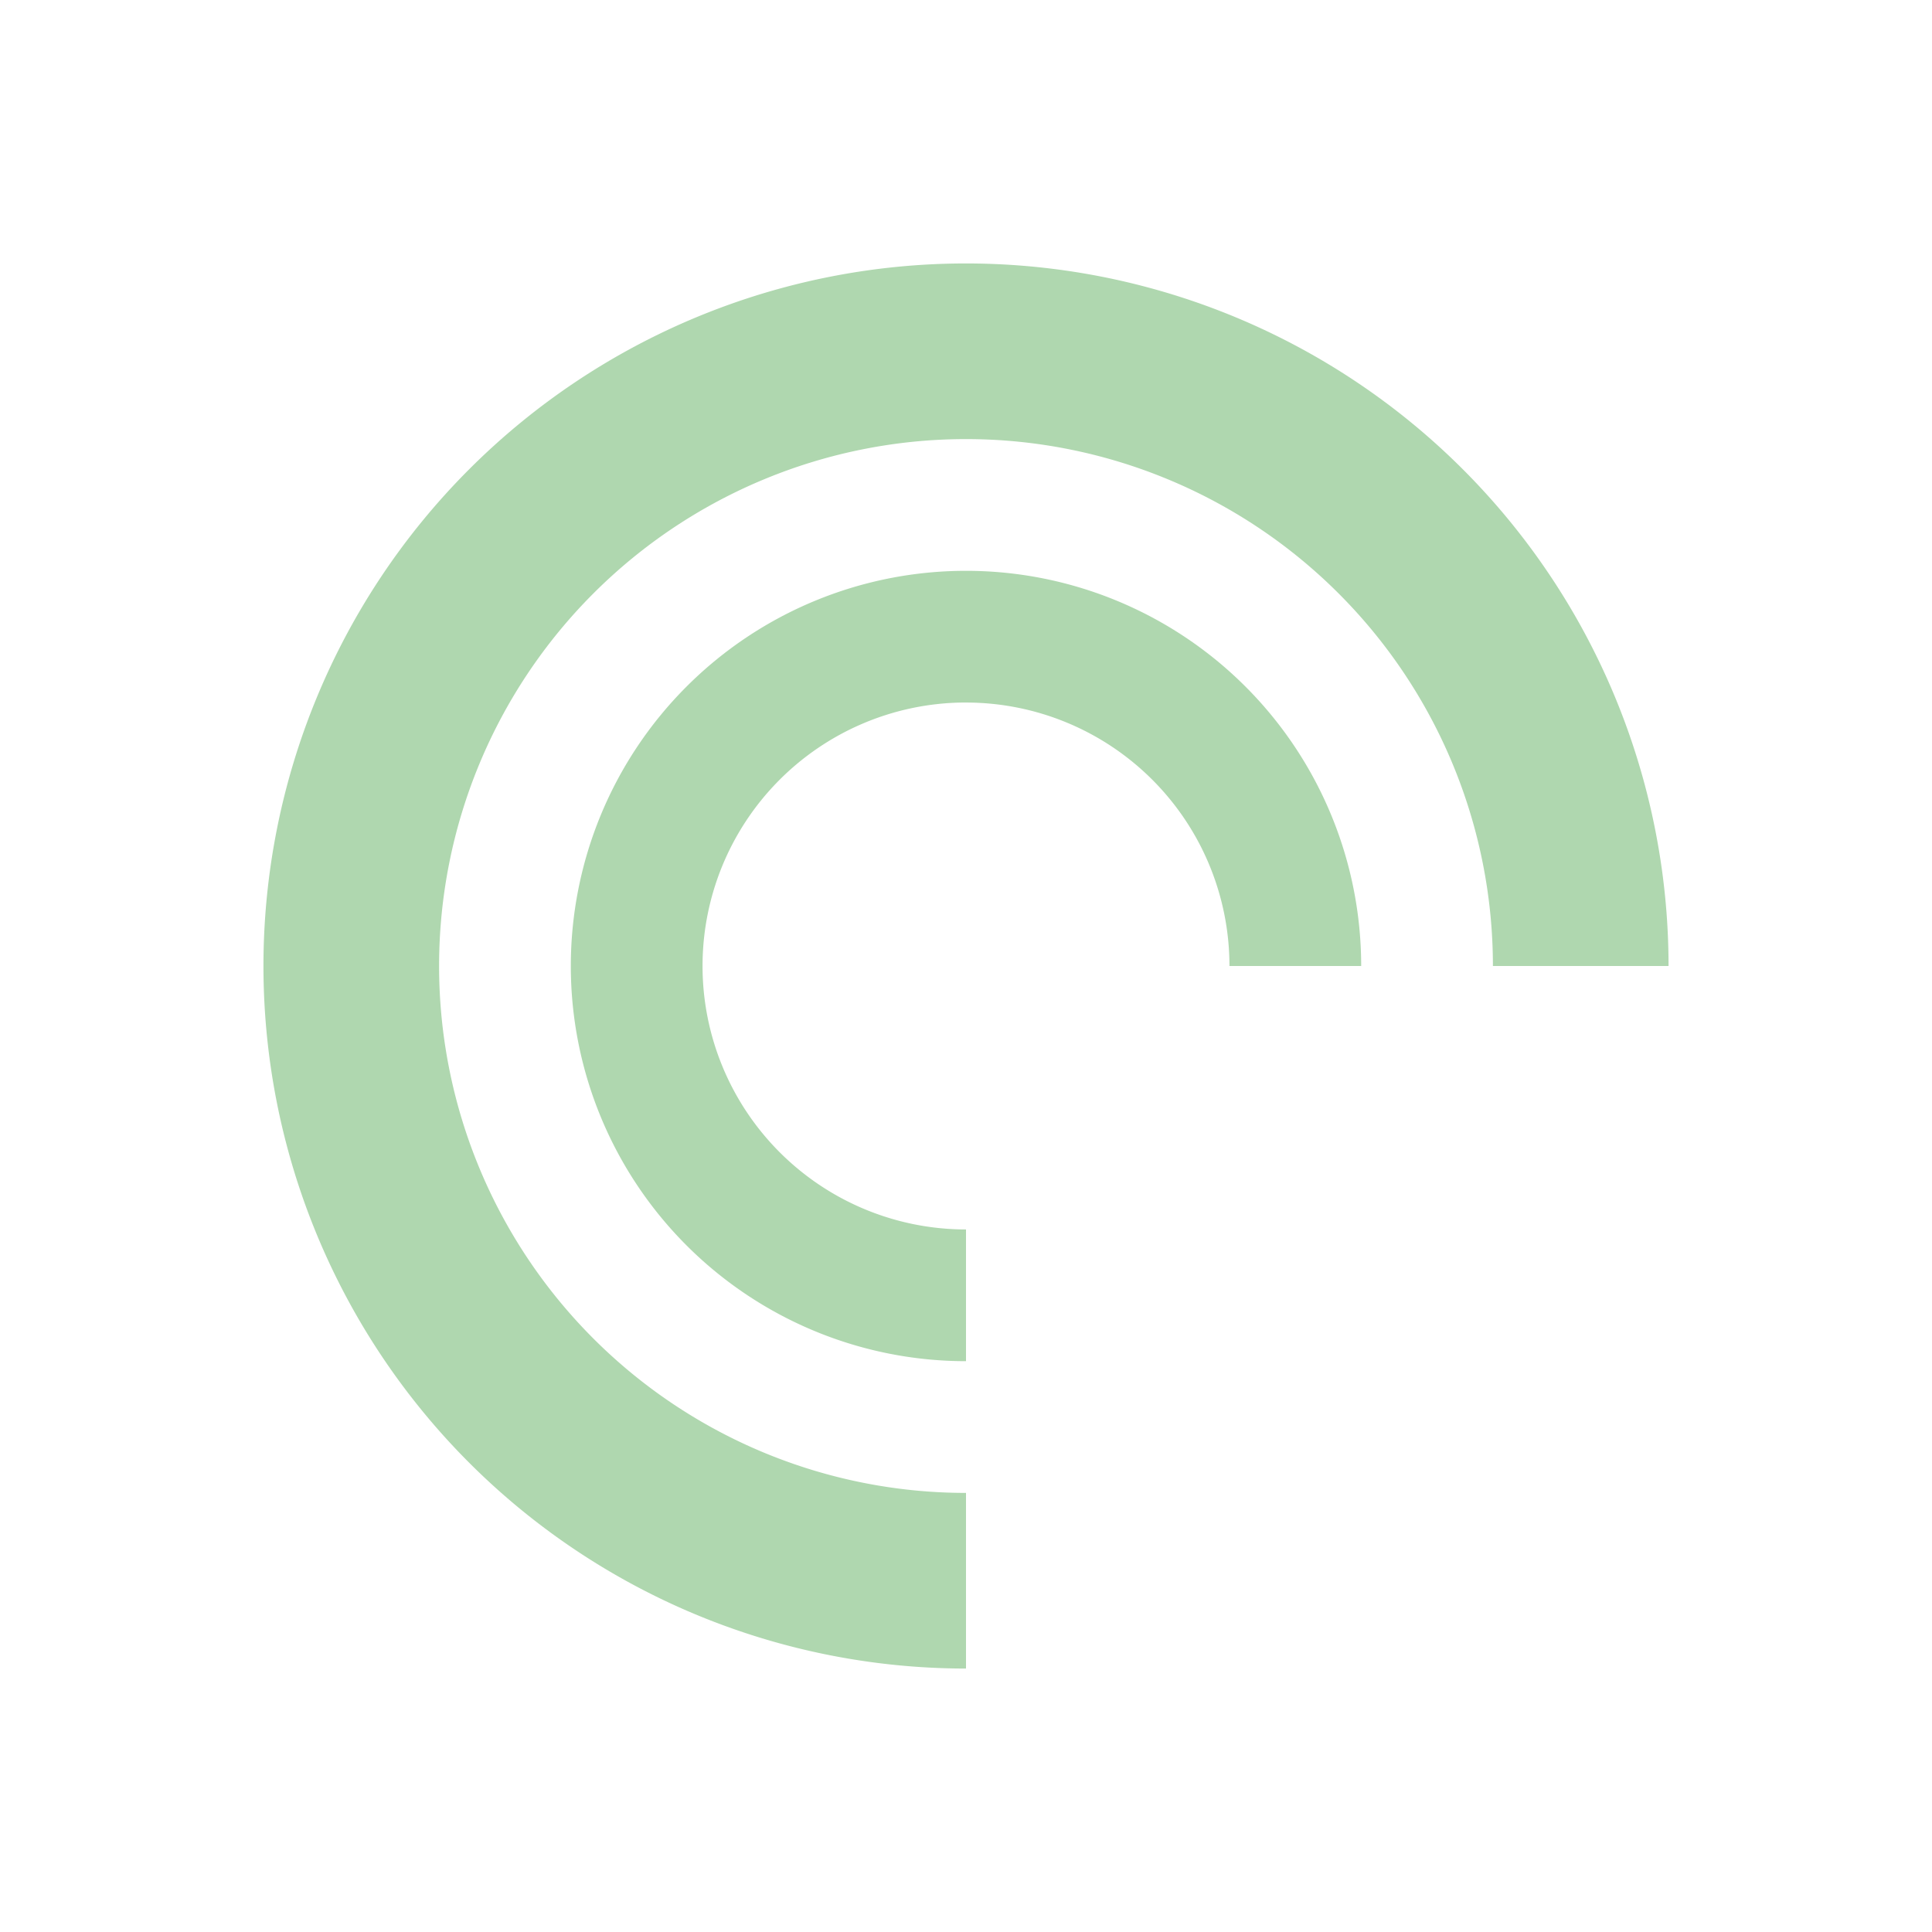 <svg xmlns="http://www.w3.org/2000/svg" width="22" height="22" version="1.1">
 <defs>
  <style id="current-color-scheme" type="text/css">
   .ColorScheme-Text { color:#afd7af; } .ColorScheme-Highlight { color:#4285f4; } .ColorScheme-NeutralText { color:#ff9800; } .ColorScheme-PositiveText { color:#4caf50; } .ColorScheme-NegativeText { color:#f44336; }
  </style>
 </defs>
 <path style="fill:currentColor" class="ColorScheme-Text" d="M 11 3 A 8 8 0 0 0 3 11 A 8 8 0 0 0 11 19 L 11 17 A 6 6 0 0 1 5 11 A 6 6 0 0 1 11 5 A 6 6 0 0 1 17 11 L 19 11 A 8 8 0 0 0 11 3 z M 11 6.5 A 4.5 4.5 0 0 0 6.5 11 A 4.5 4.5 0 0 0 11 15.5 L 11 14 A 3 3 0 0 1 8 11 A 3 3 0 0 1 10.949 8 A 3 3 0 0 1 11 8 A 3 3 0 0 1 14 11 L 15.5 11 A 4.5 4.5 0 0 0 11 6.5 z"/>
</svg>
